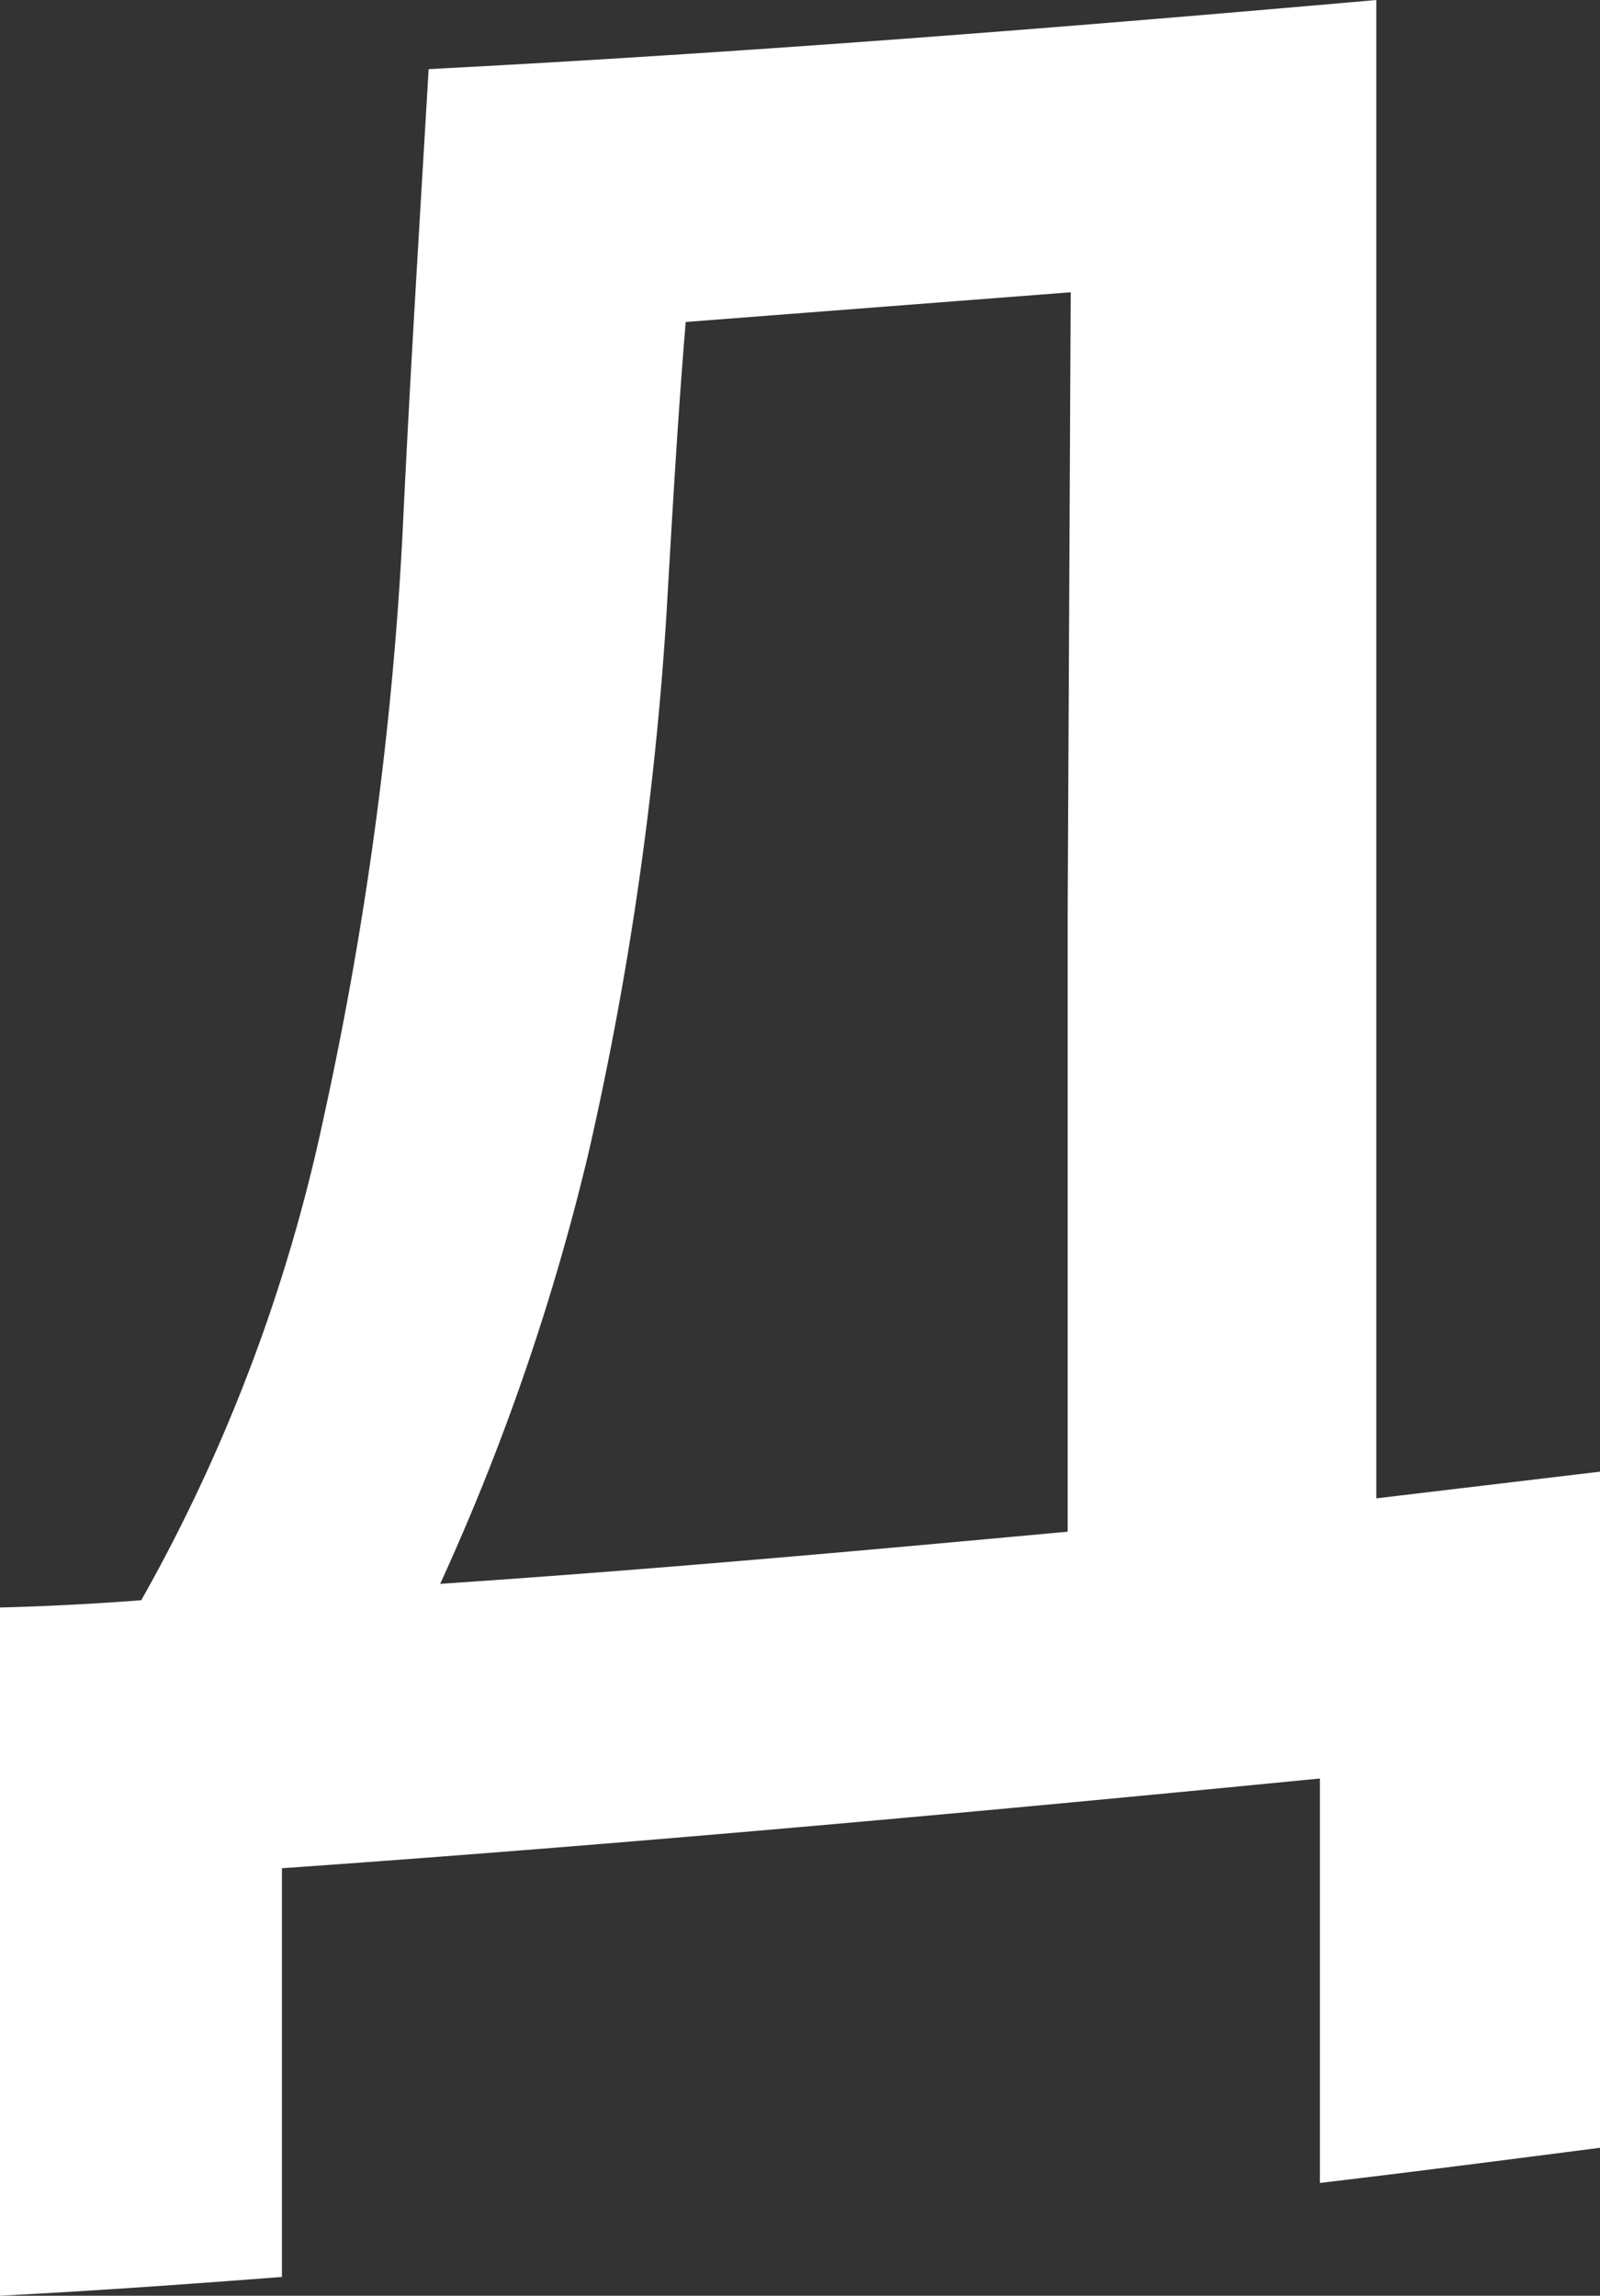 <svg xmlns="http://www.w3.org/2000/svg" viewBox="0 0 26.39 37.86"><rect x="0" y="0" width="26.39" height="37.86" fill="#333333" stroke="none"/><defs><style>.cls-1{fill:#ffffff;fill-rule:evenodd;}</style></defs><g id="Слой_2" data-name="Слой 2"><g id="Слой_1-2" data-name="Слой 1"><path class="cls-1" d="M22.7,24.71V0C17.49.46,12.28.87,7.07,1.14c-.15,2.55-.31,5.1-.43,7.65a59.12,59.12,0,0,1-1.31,9.68,28,28,0,0,1-3,7.92c-.78.06-1.55.1-2.33.12V37.86c1.55-.08,3.1-.19,4.65-.31V30.81c5.71-.4,11.41-.92,17.12-1.48V36c1.52-.18,3.07-.38,4.62-.58V24.27Zm-5.09-9.65v10.2c-3.47.32-6.91.63-10.35.86A38.45,38.45,0,0,0,9.71,19,55.28,55.28,0,0,0,11,10c.09-1.55.18-3.13.31-4.69l6.35-.49Z"/></g></g></svg>

